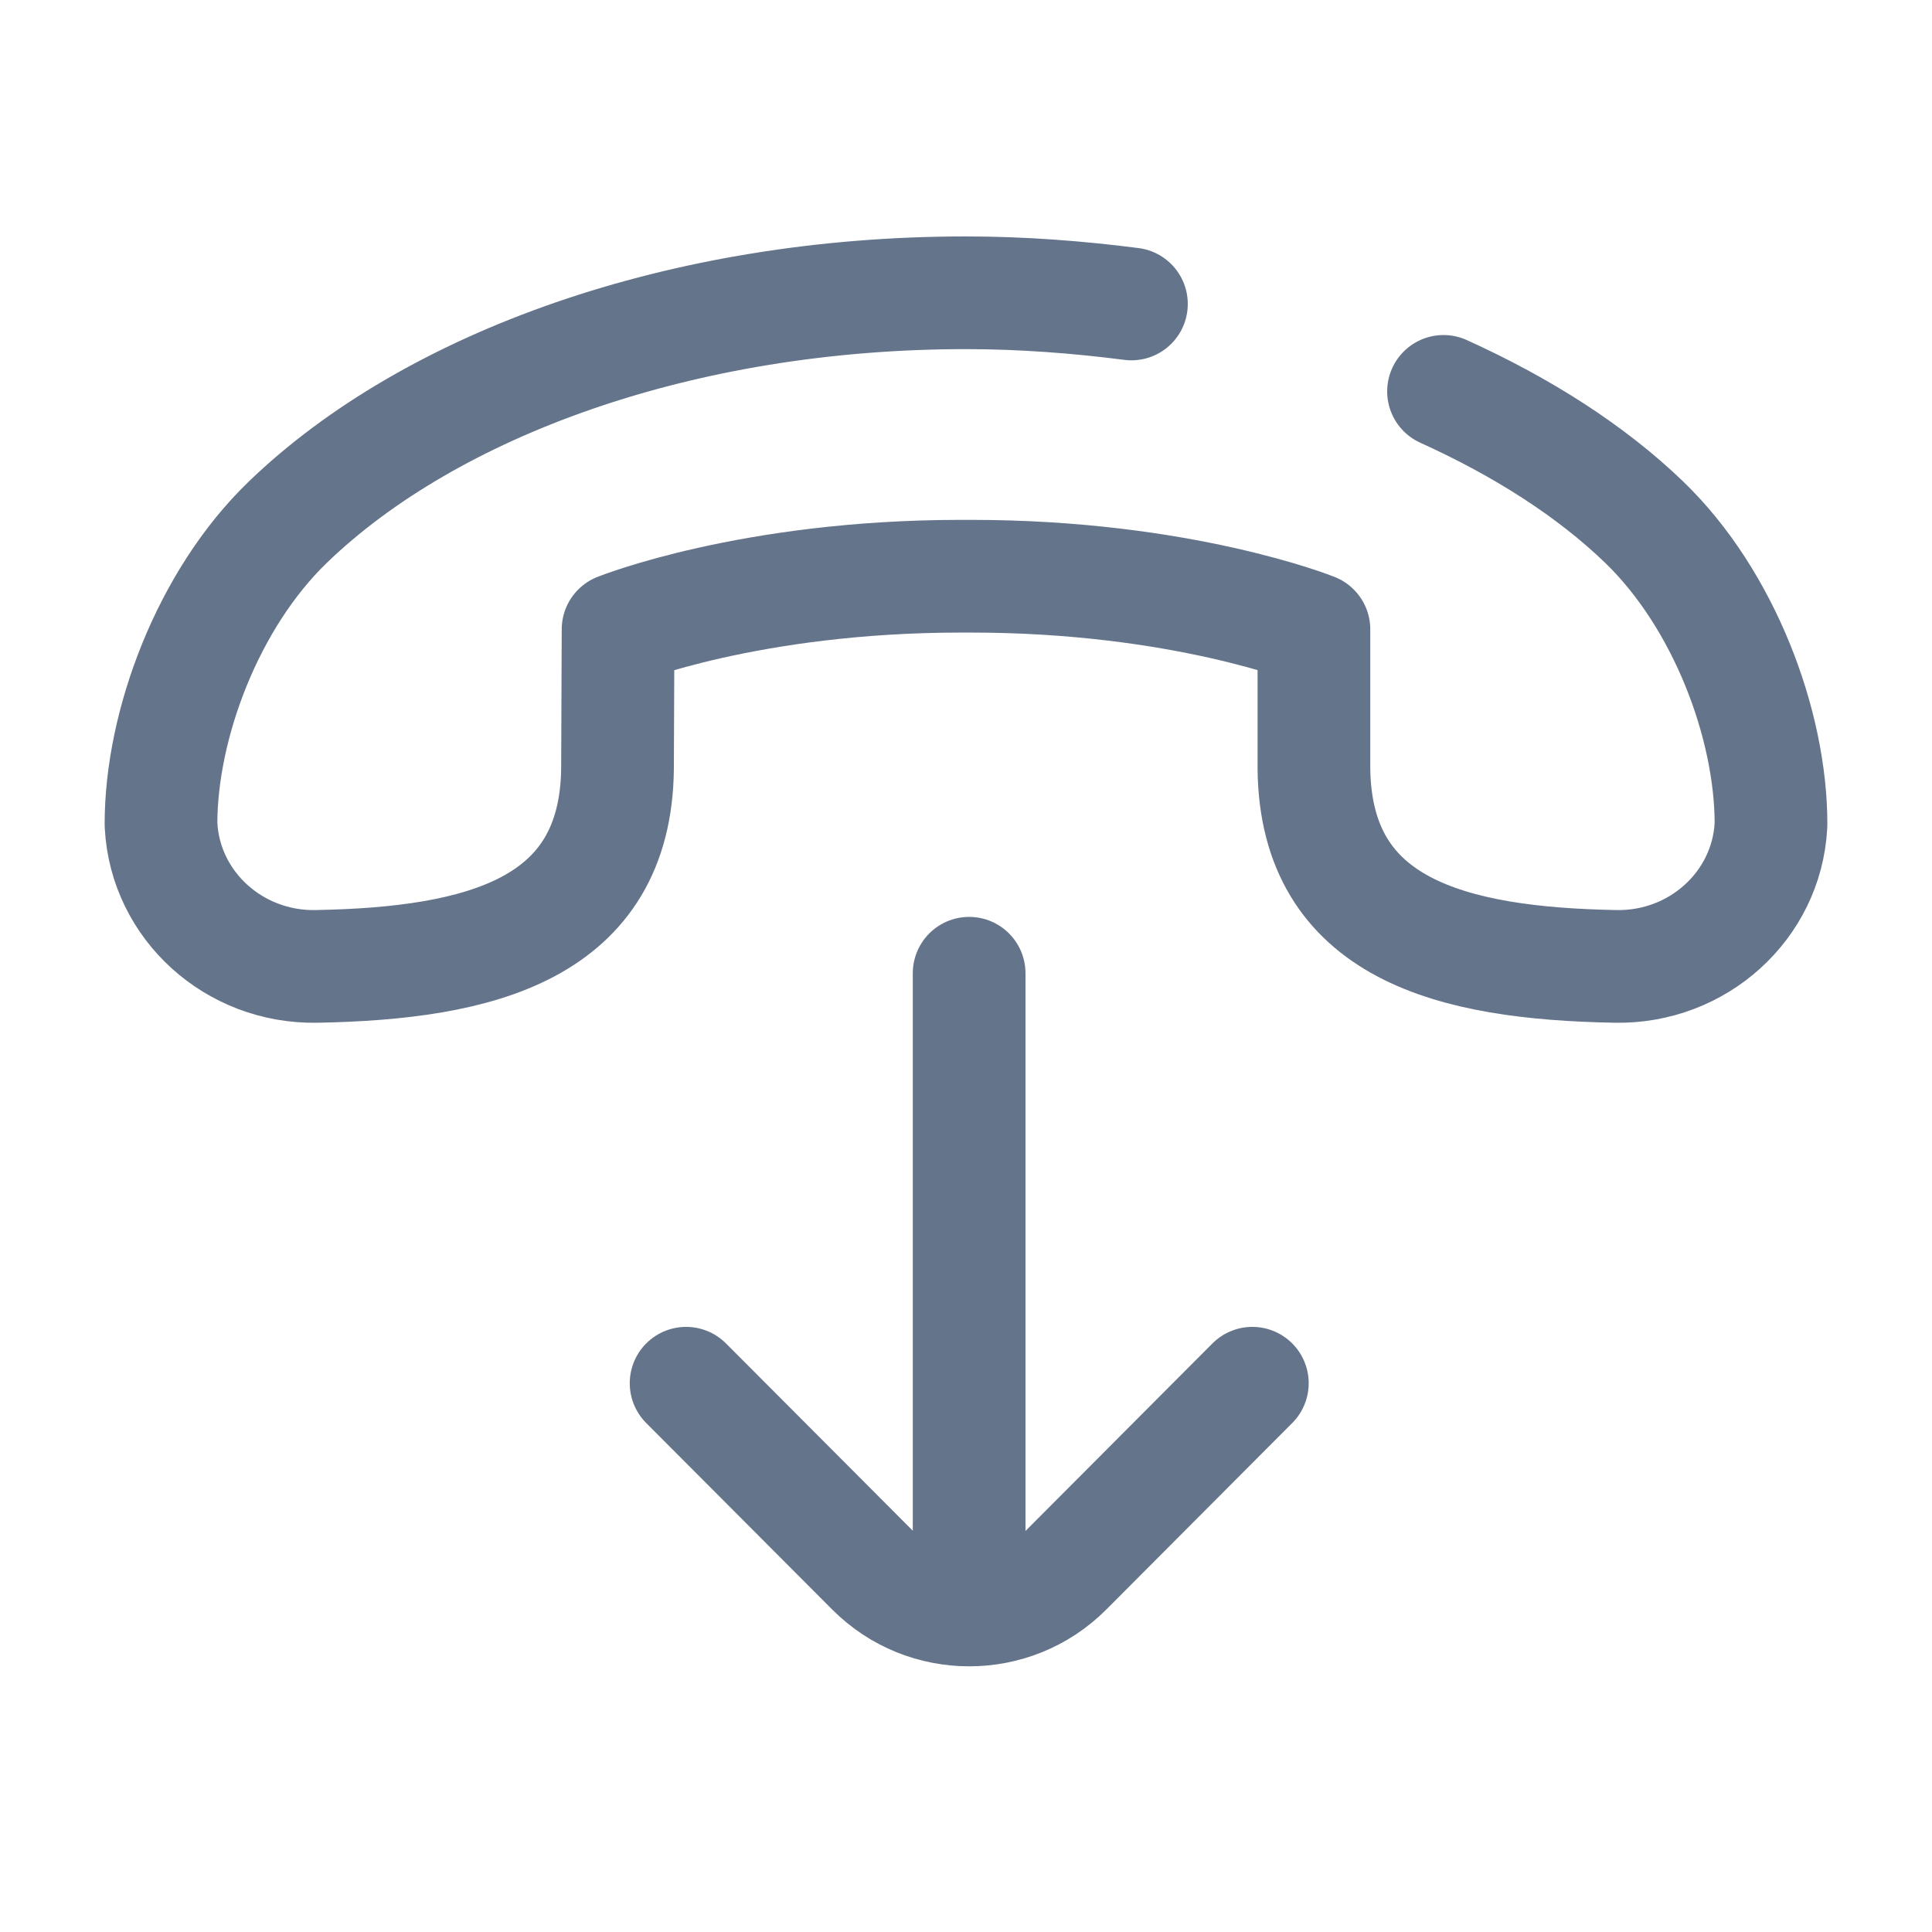 <svg width="24" height="24" viewBox="0 0 24 24" fill="none" xmlns="http://www.w3.org/2000/svg">
<path d="M12.039 19.639V12.09" stroke="#64748B" stroke-width="1.4" stroke-miterlimit="10" stroke-linecap="round" stroke-linejoin="round"/>
<path d="M15.557 17.183L13.246 19.501C12.582 20.166 11.498 20.166 10.835 19.501L8.523 17.183" stroke="#64748B" stroke-width="1.4" stroke-miterlimit="10" stroke-linecap="round" stroke-linejoin="round"/>
<path d="M14.055 3.776C13.395 3.691 12.701 3.637 12 3.637C8.463 3.637 5.354 4.773 3.576 6.486C2.579 7.448 2 9.006 2 10.233L2.001 10.258C2.056 11.251 2.909 12.023 3.929 12.005C5.974 11.968 7.647 11.543 7.671 9.552L7.678 7.818C7.678 7.818 9.321 7.158 11.937 7.158L12.063 7.158C14.679 7.158 16.322 7.818 16.322 7.818V9.552C16.346 11.543 18.026 11.968 20.071 12.005C21.091 12.023 21.944 11.251 21.999 10.259L22 10.233C22 9.006 21.421 7.448 20.424 6.486C19.765 5.851 18.914 5.307 17.932 4.862" stroke="#64748B" stroke-width="1.4" stroke-miterlimit="10" stroke-linecap="round" stroke-linejoin="round"/>
</svg>

